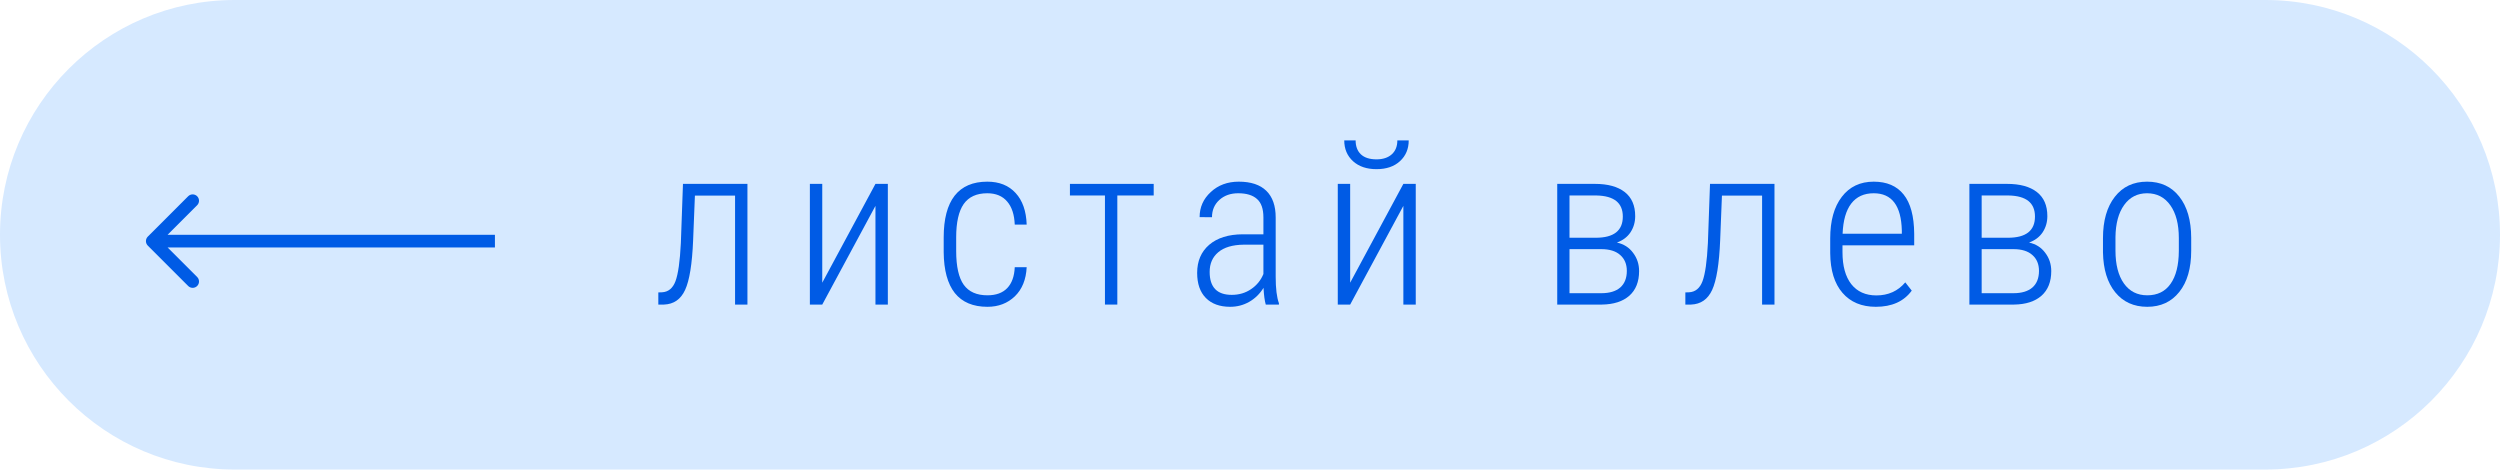 <svg width="197" height="37" viewBox="0 0 197 37" fill="none" xmlns="http://www.w3.org/2000/svg">
<path d="M0 18.5C0 8.283 8.283 0 18.5 0H178.5C188.717 0 197 8.283 197 18.5C197 28.717 188.717 37 178.5 37H18.5C8.283 37 0 28.717 0 18.5Z" fill="#D6E9FF"/>
<path d="M58.898 14.49V24H57.923V15.413H54.759L54.618 18.938C54.542 20.801 54.331 22.105 53.985 22.849C53.645 23.587 53.092 23.971 52.324 24H51.876V23.042L52.157 23.033C52.661 23.01 53.019 22.717 53.23 22.154C53.44 21.586 53.581 20.587 53.651 19.157L53.818 14.49H58.898Z" fill="#005BE5"/>
<path d="M68.986 14.49H69.962V24H68.986V16.222L64.794 24H63.818V14.49H64.794V22.277L68.986 14.49Z" fill="#005BE5"/>
<path d="M77.808 23.27C78.488 23.27 79.01 23.08 79.373 22.699C79.736 22.318 79.932 21.77 79.962 21.056H80.902C80.855 22.028 80.545 22.793 79.97 23.35C79.396 23.9 78.675 24.176 77.808 24.176C76.677 24.176 75.822 23.815 75.242 23.095C74.668 22.368 74.375 21.293 74.363 19.869V18.709C74.363 17.256 74.65 16.16 75.224 15.422C75.804 14.684 76.663 14.315 77.799 14.315C78.743 14.315 79.487 14.613 80.032 15.211C80.577 15.803 80.867 16.632 80.902 17.698H79.962C79.932 16.913 79.733 16.307 79.364 15.879C78.995 15.445 78.473 15.229 77.799 15.229C76.956 15.229 76.335 15.513 75.936 16.081C75.544 16.649 75.347 17.523 75.347 18.7V19.781C75.347 21 75.547 21.888 75.945 22.444C76.343 22.995 76.965 23.27 77.808 23.27Z" fill="#005BE5"/>
<path d="M90.911 15.404H88.045V24H87.07V15.404H84.31V14.49H90.911V15.404Z" fill="#005BE5"/>
<path d="M99.742 24C99.654 23.695 99.595 23.256 99.566 22.682C99.273 23.156 98.895 23.525 98.432 23.789C97.975 24.047 97.477 24.176 96.938 24.176C96.118 24.176 95.479 23.944 95.022 23.481C94.565 23.019 94.336 22.359 94.336 21.504C94.336 20.572 94.653 19.834 95.285 19.289C95.924 18.744 96.803 18.469 97.922 18.463H99.557V17.136C99.557 16.456 99.387 15.97 99.047 15.677C98.713 15.378 98.221 15.229 97.571 15.229C96.967 15.229 96.472 15.404 96.085 15.756C95.699 16.107 95.505 16.561 95.505 17.118L94.53 17.109C94.53 16.33 94.823 15.671 95.409 15.132C95.995 14.587 96.73 14.315 97.615 14.315C98.57 14.315 99.293 14.555 99.785 15.035C100.278 15.516 100.524 16.216 100.524 17.136V21.803C100.524 22.734 100.609 23.432 100.779 23.895V24H99.742ZM97.061 23.235C97.635 23.235 98.142 23.086 98.581 22.787C99.027 22.488 99.352 22.09 99.557 21.592V19.28H98.01C97.12 19.292 96.449 19.491 95.997 19.878C95.546 20.259 95.321 20.774 95.321 21.425C95.321 22.632 95.901 23.235 97.061 23.235Z" fill="#005BE5"/>
<path d="M110.585 14.49H111.561V24H110.585V16.222L106.393 24H105.417V14.49H106.393V22.277L110.585 14.49ZM111.007 11.062C111.007 11.73 110.779 12.275 110.321 12.697C109.864 13.119 109.246 13.33 108.467 13.33C107.699 13.33 107.084 13.122 106.621 12.706C106.158 12.284 105.927 11.736 105.927 11.062H106.823C106.823 11.531 106.961 11.898 107.237 12.161C107.518 12.425 107.928 12.557 108.467 12.557C108.977 12.557 109.378 12.425 109.671 12.161C109.964 11.898 110.111 11.531 110.111 11.062H111.007Z" fill="#005BE5"/>
<path d="M122.71 24V14.49H125.681C126.694 14.49 127.476 14.704 128.027 15.132C128.578 15.56 128.853 16.192 128.853 17.03C128.853 17.505 128.73 17.93 128.484 18.305C128.238 18.674 127.881 18.943 127.412 19.113C127.951 19.23 128.376 19.5 128.686 19.922C129.003 20.338 129.161 20.818 129.161 21.363C129.161 22.201 128.903 22.849 128.388 23.306C127.872 23.757 127.154 23.988 126.234 24H122.71ZM123.677 19.632V23.104H126.182C126.832 23.104 127.33 22.954 127.676 22.655C128.021 22.351 128.194 21.914 128.194 21.346C128.194 20.818 128.021 20.402 127.676 20.098C127.33 19.787 126.832 19.632 126.182 19.632H123.677ZM123.677 18.735H125.742C127.166 18.735 127.878 18.179 127.878 17.065C127.878 15.987 127.189 15.434 125.812 15.404H123.677V18.735Z" fill="#005BE5"/>
<path d="M139.829 14.49V24H138.853V15.413H135.689L135.549 18.938C135.472 20.801 135.261 22.105 134.916 22.849C134.576 23.587 134.022 23.971 133.255 24H132.806V23.042L133.088 23.033C133.592 23.01 133.949 22.717 134.16 22.154C134.371 21.586 134.511 20.587 134.582 19.157L134.749 14.49H139.829Z" fill="#005BE5"/>
<path d="M147.816 24.176C146.697 24.176 145.821 23.81 145.188 23.077C144.555 22.345 144.233 21.302 144.221 19.948V18.788C144.221 17.394 144.526 16.301 145.135 15.51C145.745 14.713 146.583 14.315 147.649 14.315C148.68 14.315 149.465 14.651 150.004 15.325C150.549 15.999 150.828 17.03 150.839 18.419V19.333H145.188V19.869C145.188 20.959 145.419 21.8 145.882 22.392C146.351 22.983 147.01 23.279 147.86 23.279C148.797 23.279 149.556 22.936 150.136 22.251L150.646 22.901C150.025 23.751 149.082 24.176 147.816 24.176ZM147.649 15.229C146.881 15.229 146.29 15.501 145.874 16.046C145.463 16.585 145.238 17.376 145.197 18.419H149.864V18.164C149.817 16.207 149.079 15.229 147.649 15.229Z" fill="#005BE5"/>
<path d="M155.188 24V14.49H158.159C159.172 14.49 159.954 14.704 160.505 15.132C161.056 15.56 161.331 16.192 161.331 17.03C161.331 17.505 161.208 17.93 160.962 18.305C160.716 18.674 160.359 18.943 159.89 19.113C160.429 19.23 160.854 19.5 161.164 19.922C161.481 20.338 161.639 20.818 161.639 21.363C161.639 22.201 161.381 22.849 160.866 23.306C160.35 23.757 159.632 23.988 158.712 24H155.188ZM156.155 19.632V23.104H158.66C159.31 23.104 159.808 22.954 160.154 22.655C160.499 22.351 160.672 21.914 160.672 21.346C160.672 20.818 160.499 20.402 160.154 20.098C159.808 19.787 159.31 19.632 158.66 19.632H156.155ZM156.155 18.735H158.22C159.644 18.735 160.356 18.179 160.356 17.065C160.356 15.987 159.667 15.434 158.29 15.404H156.155V18.735Z" fill="#005BE5"/>
<path d="M165.715 18.762C165.715 17.391 166.026 16.307 166.647 15.51C167.268 14.713 168.115 14.315 169.187 14.315C170.265 14.315 171.112 14.707 171.727 15.492C172.348 16.277 172.661 17.358 172.667 18.735V19.746C172.667 21.141 172.354 22.227 171.727 23.007C171.106 23.786 170.265 24.176 169.204 24.176C168.144 24.176 167.303 23.795 166.682 23.033C166.061 22.271 165.739 21.223 165.715 19.887V18.762ZM166.699 19.746C166.699 20.842 166.919 21.703 167.359 22.33C167.804 22.957 168.419 23.27 169.204 23.27C170.007 23.27 170.619 22.969 171.041 22.365C171.469 21.762 171.686 20.898 171.692 19.773V18.762C171.692 17.666 171.469 16.805 171.024 16.178C170.578 15.545 169.966 15.229 169.187 15.229C168.431 15.229 167.83 15.536 167.385 16.151C166.94 16.767 166.711 17.613 166.699 18.691V19.746Z" fill="#005BE5"/>
<path fill-rule="evenodd" clip-rule="evenodd" d="M14.828 22.536L11.646 19.354C11.451 19.158 11.451 18.842 11.646 18.646L14.828 15.464C15.024 15.269 15.34 15.269 15.536 15.464C15.731 15.66 15.731 15.976 15.536 16.172L13.207 18.5L39 18.5V19.5L13.207 19.5L15.536 21.828C15.731 22.024 15.731 22.34 15.536 22.536C15.34 22.731 15.024 22.731 14.828 22.536Z" fill="#005BE5"/>
</svg>
